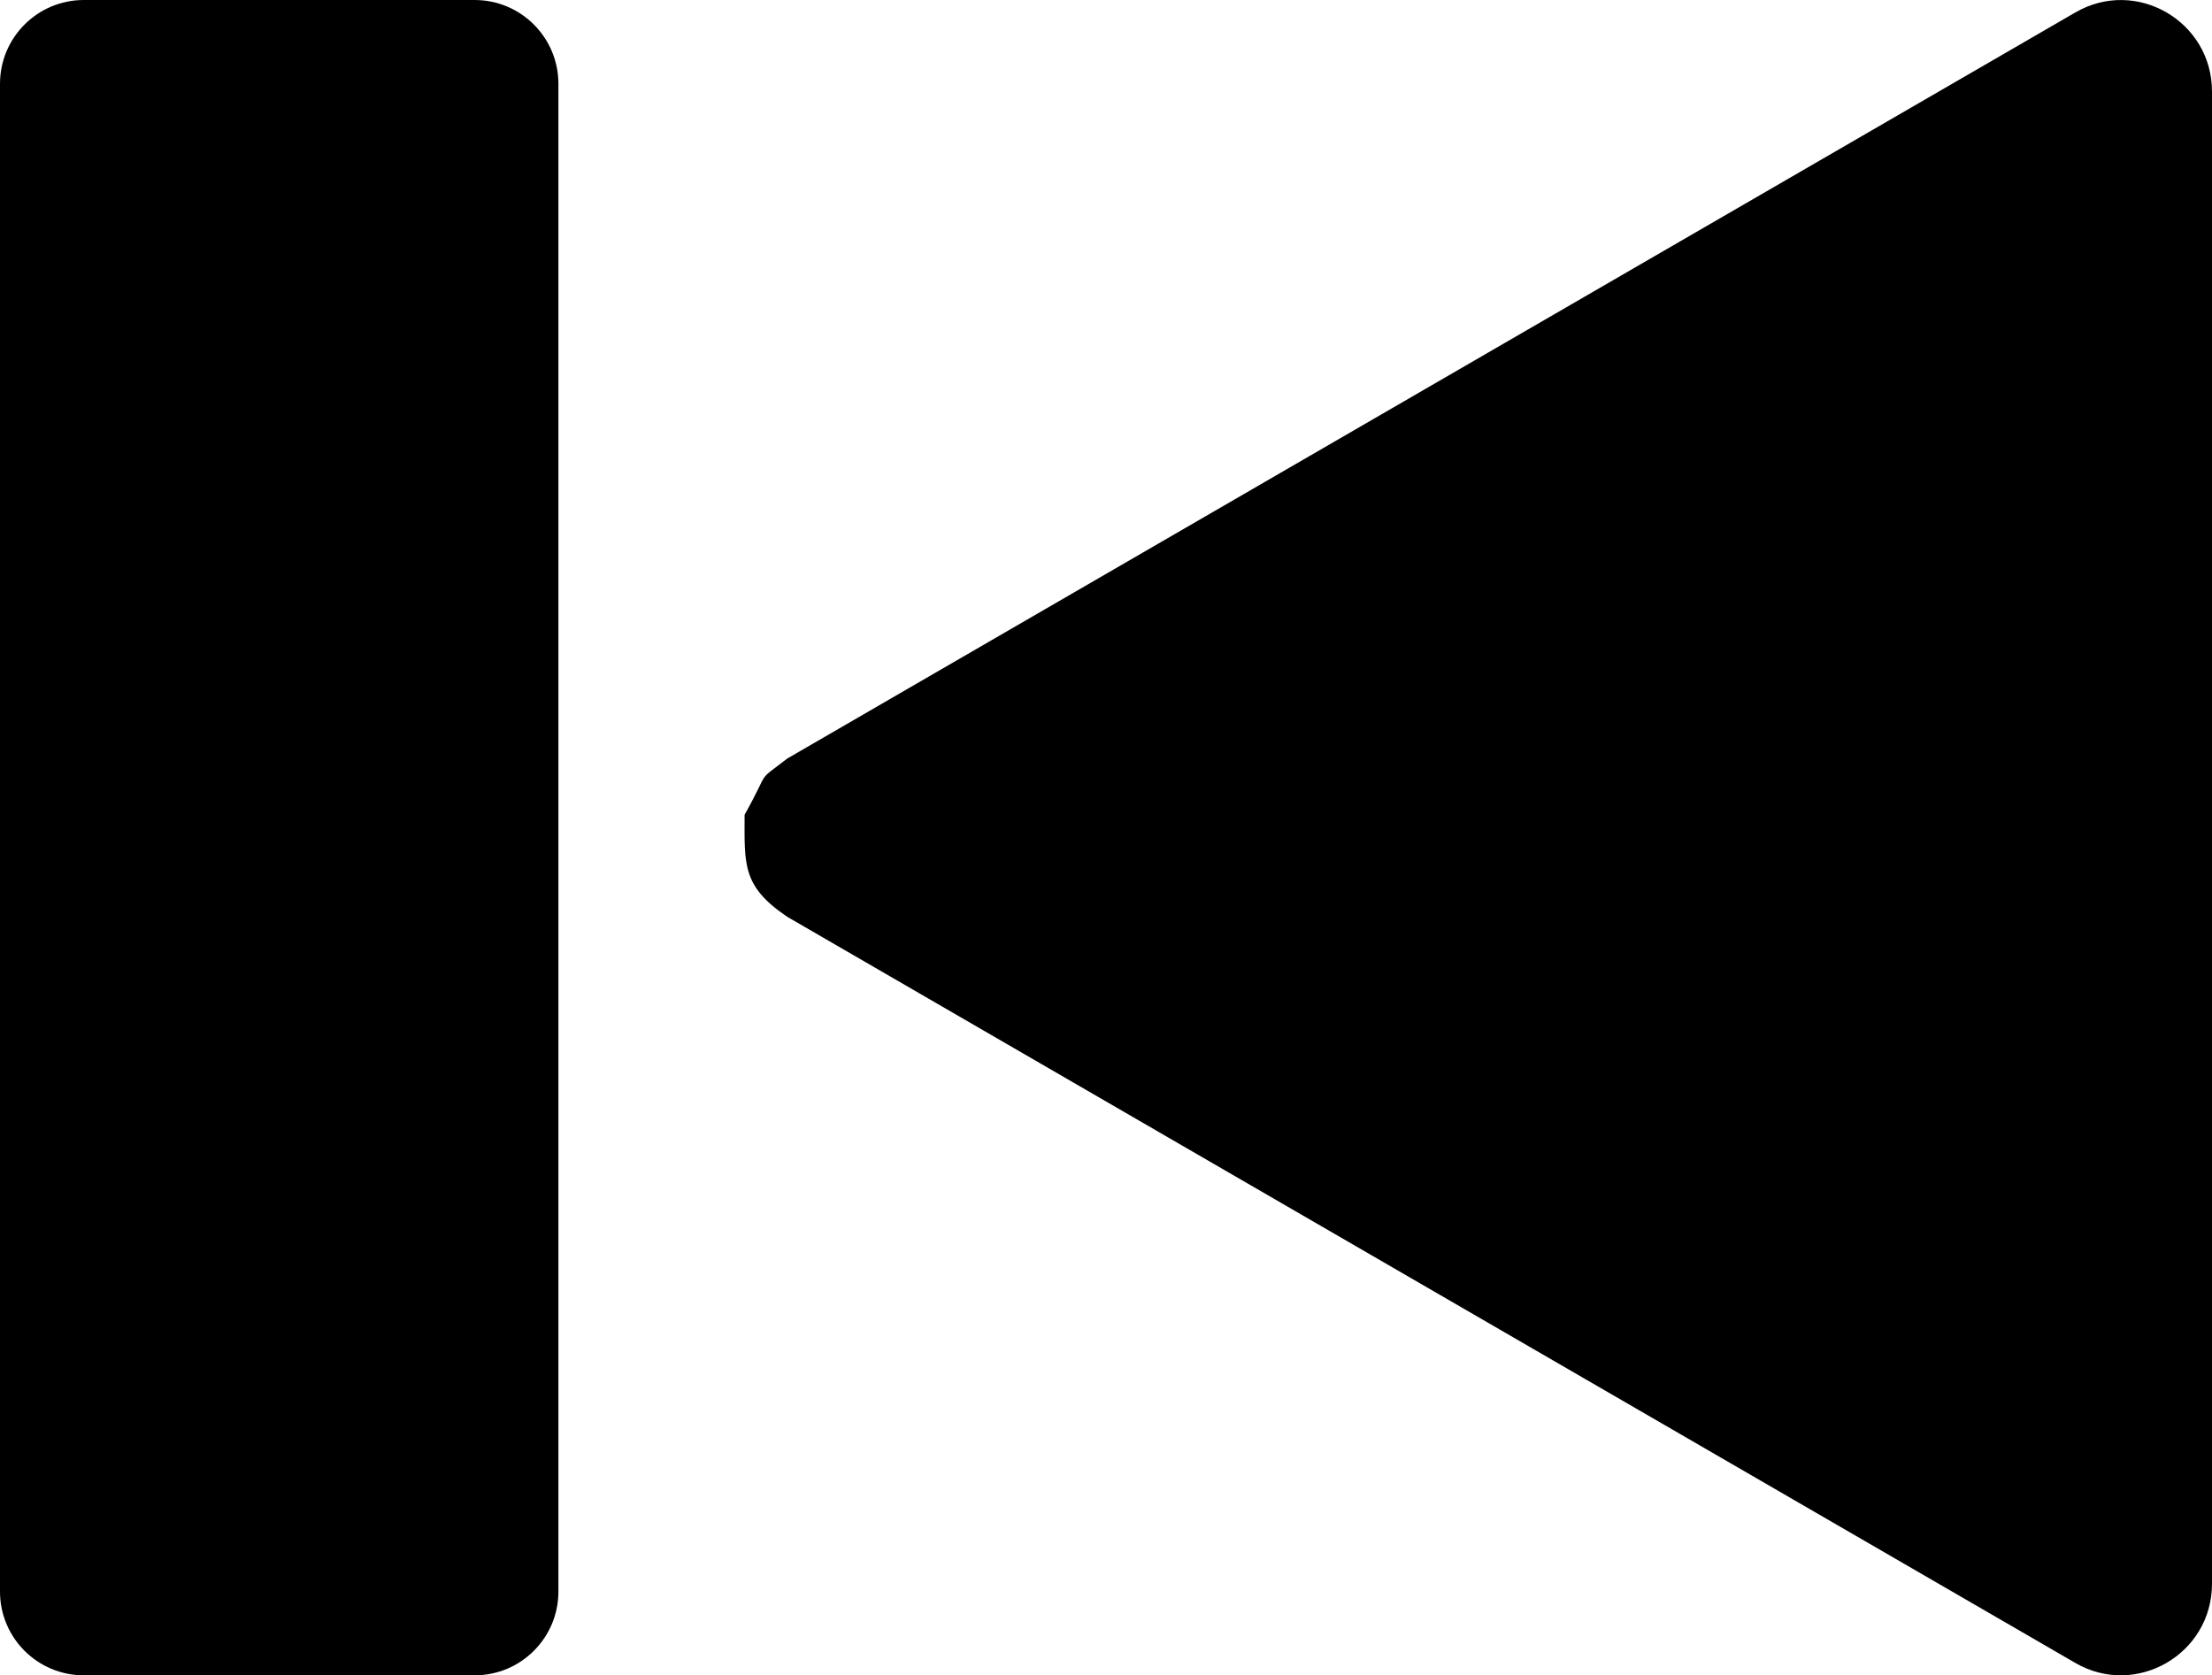 <?xml version="1.0" encoding="UTF-8" standalone="no"?>
<svg
   version="1.1"
   x="0"
   y="0"
   width="47.535"
   height="36.001"
   viewBox="0 0 47.535 36.001"
   id="svg385"
   sodipodi:docname="transport_icons.svg.2022_08_18_11_32_28.0.svg"
   inkscape:version="1.2.1 (9c6d41e4, 2022-07-14)"
   xmlns:inkscape="http://www.inkscape.org/namespaces/inkscape"
   xmlns:sodipodi="http://sodipodi.sourceforge.net/DTD/sodipodi-0.dtd"
   xmlns="http://www.w3.org/2000/svg"
   xmlns:svg="http://www.w3.org/2000/svg">
  <defs
     id="defs389" />
  <sodipodi:namedview
     id="namedview387"
     pagecolor="#ffffff"
     bordercolor="#000000"
     borderopacity="0.25"
     inkscape:showpageshadow="2"
     inkscape:pageopacity="0.0"
     inkscape:pagecheckerboard="0"
     inkscape:deskcolor="#d1d1d1"
     showgrid="true"
     inkscape:zoom="0.85644533"
     inkscape:cx="218.92816"
     inkscape:cy="489.81527"
     inkscape:window-width="1706"
     inkscape:window-height="1027"
     inkscape:window-x="45"
     inkscape:window-y="57"
     inkscape:window-maximized="0"
     inkscape:current-layer="Layer_1">
    <inkscape:grid
       type="xygrid"
       id="grid445"
       units="in"
       spacingx="12"
       spacingy="12" />
  </sodipodi:namedview>
  <g
     id="Layer_1"
     transform="translate(-360,-504.01)">
    <g
       id="g214"
       inkscape:label="hvybar_arrowleft">
      <path
         d="m 376.001,521.519 c 0.577,-1.035 0.225,-0.672 0.917,-1.209 l 27.681,-16.033 c 1.305,-0.756 2.936,0.188 2.936,1.7 v 32.067 c 0,1.511 -1.631,2.456 -2.936,1.701 l -27.681,-16.034 c -0.977,-0.659 -0.917,-1.127 -0.917,-2.192 z"
         fill="#000000"
         id="path210" />
      <path
         d="m 370.199,504.01 c 0.995,0 1.801,0.806 1.801,1.801 v 32.399 c 0,0.995 -0.806,1.801 -1.801,1.8 h -8.398 C 360.807,540.011 360,539.205 360,538.211 v -32.4 c 0,-0.995 0.807,-1.801 1.801,-1.801 z"
         fill="#000000"
         id="path212" />
    </g>
  </g>
</svg>
